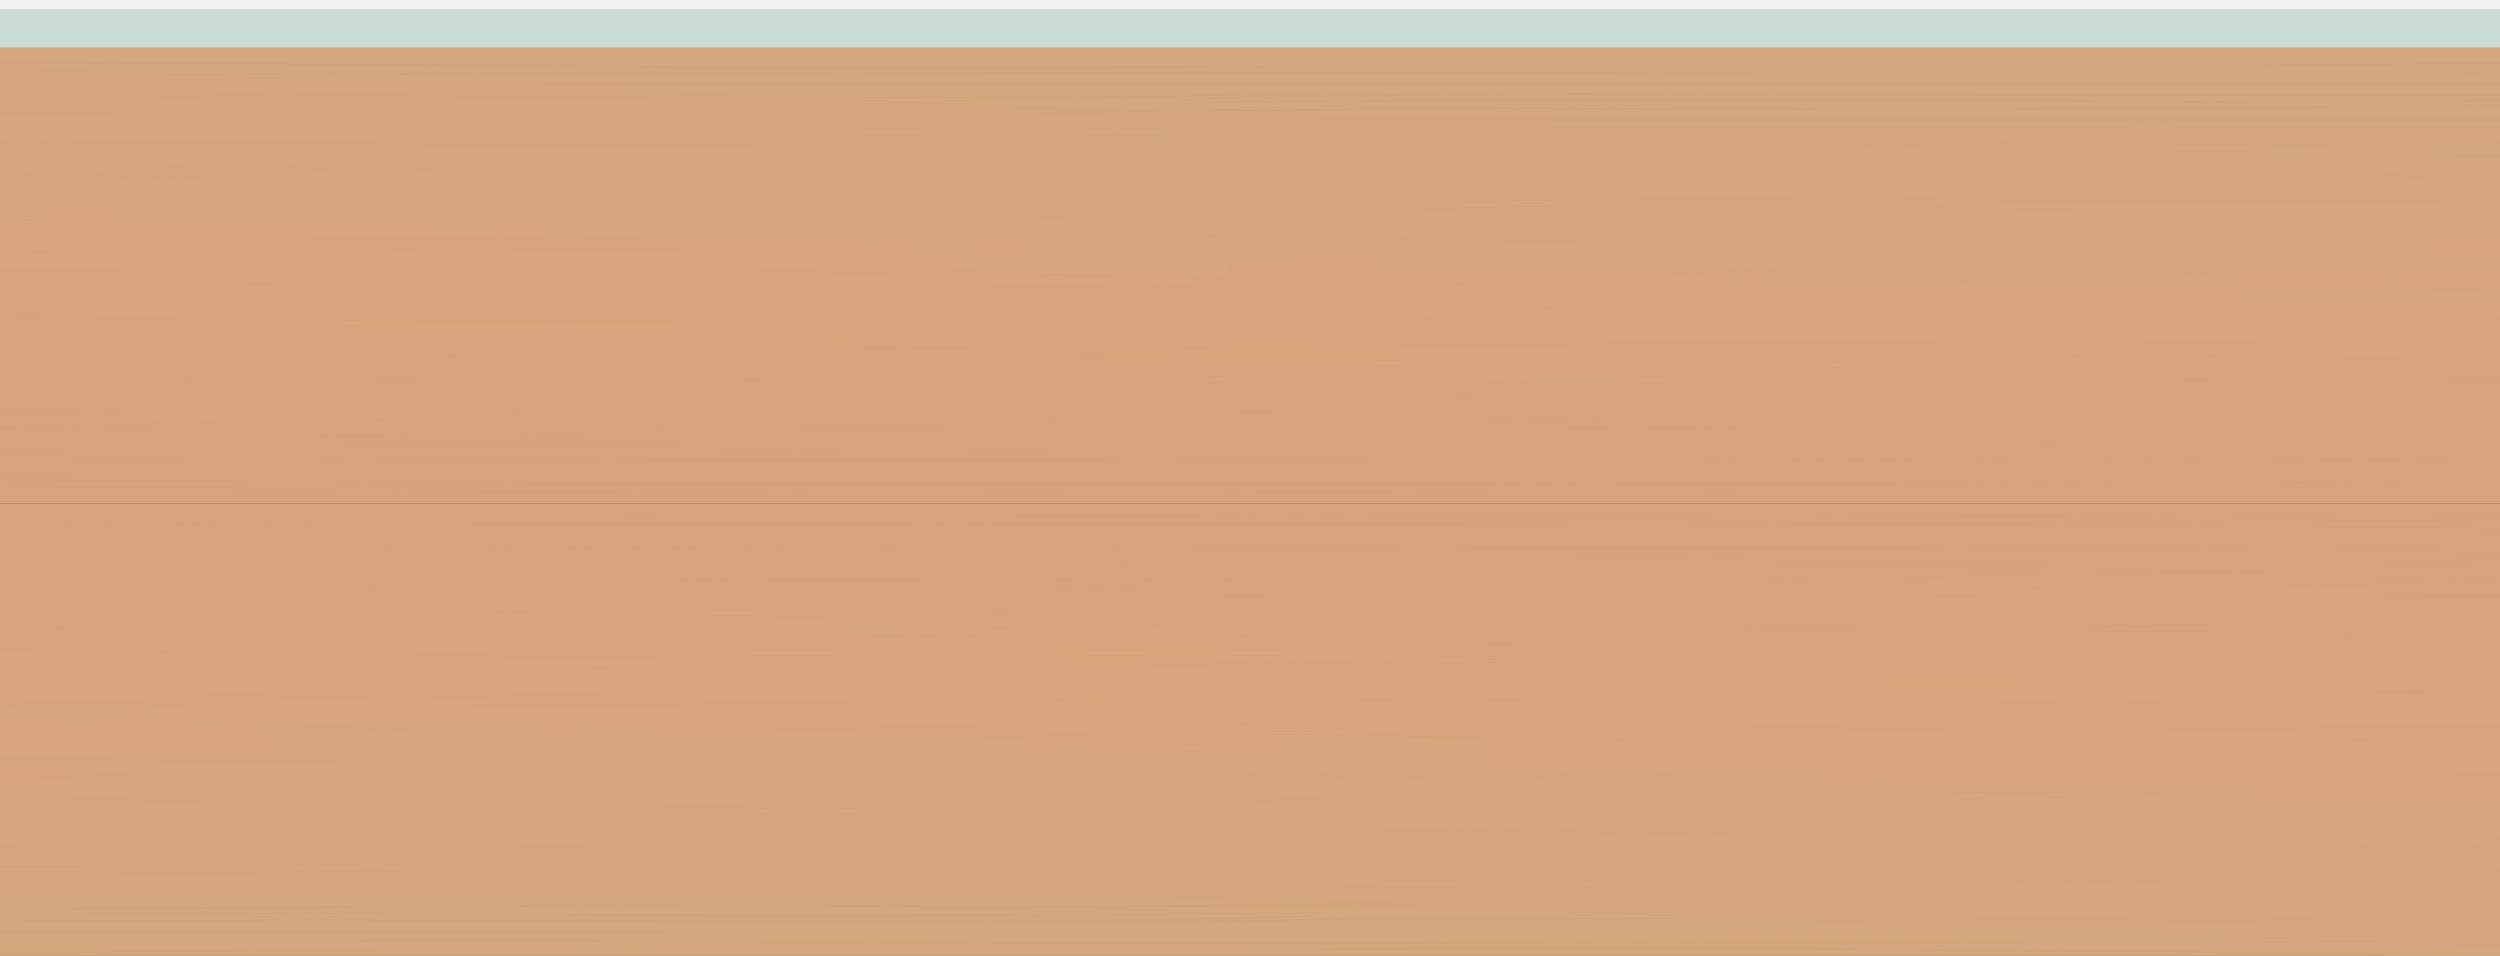 <?xml version="1.0" encoding="UTF-8"?>
<svg xmlns="http://www.w3.org/2000/svg" version="1.1" xmlns:xlink="http://www.w3.org/1999/xlink" viewBox="0 0 2665 1018.6">
  <rect x="0" y="0" width="2665" height="1018.6" fill="#333333" stroke="none"/>
  <defs>
    <style>
      .cls-1 {
        fill: url(#linear-gradient-8);
      }

      .cls-1, .cls-2, .cls-3, .cls-4, .cls-5, .cls-6, .cls-7, .cls-8, .cls-9, .cls-10, .cls-11, .cls-12, .cls-13, .cls-14, .cls-15, .cls-16, .cls-17, .cls-18, .cls-19, .cls-20, .cls-21, .cls-22, .cls-23, .cls-24, .cls-25, .cls-26, .cls-27, .cls-28, .cls-29, .cls-30, .cls-31, .cls-32, .cls-33, .cls-34, .cls-35, .cls-36, .cls-37, .cls-38, .cls-39, .cls-40, .cls-41, .cls-42, .cls-43, .cls-44, .cls-45, .cls-46, .cls-47, .cls-48, .cls-49, .cls-50, .cls-51, .cls-52, .cls-53, .cls-54, .cls-55, .cls-56, .cls-57, .cls-58, .cls-59, .cls-60, .cls-61, .cls-62, .cls-63, .cls-64, .cls-65, .cls-66, .cls-67, .cls-68, .cls-69, .cls-70, .cls-71, .cls-72, .cls-73, .cls-74, .cls-75, .cls-76 {
        stroke-width: 0px;
      }

      .cls-1, .cls-2, .cls-3, .cls-4, .cls-5, .cls-7, .cls-8, .cls-9, .cls-10, .cls-11, .cls-12, .cls-13, .cls-14, .cls-15, .cls-16, .cls-17, .cls-19, .cls-20, .cls-21, .cls-22, .cls-23, .cls-24, .cls-25, .cls-26, .cls-27, .cls-28, .cls-29, .cls-30, .cls-31, .cls-32, .cls-33, .cls-34, .cls-35, .cls-36, .cls-37, .cls-38, .cls-39, .cls-40, .cls-41, .cls-42, .cls-43, .cls-44, .cls-45, .cls-47, .cls-48, .cls-49, .cls-50, .cls-51, .cls-52, .cls-53, .cls-54, .cls-55, .cls-56, .cls-57, .cls-58, .cls-59, .cls-60, .cls-61, .cls-62, .cls-63, .cls-64, .cls-65, .cls-66, .cls-68, .cls-69, .cls-71, .cls-72, .cls-73, .cls-74, .cls-75, .cls-76 {
        mix-blend-mode: multiply;
      }

      .cls-1, .cls-2, .cls-5, .cls-9, .cls-11, .cls-12, .cls-13, .cls-14, .cls-15, .cls-16, .cls-17, .cls-19, .cls-20, .cls-21, .cls-22, .cls-25, .cls-26, .cls-27, .cls-28, .cls-30, .cls-31, .cls-32, .cls-33, .cls-34, .cls-37, .cls-40, .cls-42, .cls-44, .cls-45, .cls-47, .cls-48, .cls-49, .cls-50, .cls-52, .cls-53, .cls-55, .cls-57, .cls-58, .cls-59, .cls-60, .cls-62, .cls-65, .cls-66, .cls-68, .cls-71, .cls-74, .cls-75, .cls-76 {
        opacity: .5;
      }

      .cls-2 {
        fill: url(#linear-gradient-61);
      }

      .cls-3 {
        fill: url(#linear-gradient-62);
      }

      .cls-3, .cls-4, .cls-7, .cls-8, .cls-10, .cls-23, .cls-24, .cls-29, .cls-36, .cls-38, .cls-39, .cls-41, .cls-43, .cls-51, .cls-54, .cls-56, .cls-61, .cls-63, .cls-64, .cls-69, .cls-72, .cls-73 {
        opacity: .3;
      }

      .cls-4 {
        fill: url(#linear-gradient-26);
      }

      .cls-5 {
        fill: url(#linear-gradient-41);
      }

      .cls-6 {
        fill: url(#linear-gradient);
      }

      .cls-7 {
        fill: url(#linear-gradient-30);
      }

      .cls-8 {
        fill: url(#linear-gradient-29);
      }

      .cls-9 {
        fill: url(#linear-gradient-9);
      }

      .cls-10 {
        fill: url(#linear-gradient-71);
      }

      .cls-11 {
        fill: url(#linear-gradient-18);
      }

      .cls-12 {
        fill: url(#linear-gradient-59);
      }

      .cls-13 {
        fill: url(#linear-gradient-53);
      }

      .cls-77 {
        isolation: isolate;
      }

      .cls-14 {
        fill: url(#linear-gradient-39);
      }

      .cls-15 {
        fill: url(#linear-gradient-51);
      }

      .cls-16 {
        fill: url(#linear-gradient-20);
      }

      .cls-17 {
        fill: url(#linear-gradient-46);
      }

      .cls-18 {
        fill: #f0f2f1;
      }

      .cls-19 {
        fill: url(#linear-gradient-49);
      }

      .cls-20 {
        fill: url(#linear-gradient-5);
      }

      .cls-21 {
        fill: url(#linear-gradient-56);
      }

      .cls-22 {
        fill: url(#linear-gradient-22);
      }

      .cls-23 {
        fill: url(#linear-gradient-35);
      }

      .cls-24 {
        fill: url(#linear-gradient-72);
      }

      .cls-25 {
        fill: url(#linear-gradient-45);
      }

      .cls-26 {
        fill: url(#linear-gradient-12);
      }

      .cls-27 {
        fill: url(#linear-gradient-55);
      }

      .cls-28 {
        fill: url(#linear-gradient-50);
      }

      .cls-29 {
        fill: url(#linear-gradient-66);
      }

      .cls-30 {
        fill: url(#linear-gradient-13);
      }

      .cls-31 {
        fill: url(#linear-gradient-19);
      }

      .cls-32 {
        fill: url(#linear-gradient-11);
      }

      .cls-33 {
        fill: url(#linear-gradient-4);
      }

      .cls-34 {
        fill: url(#linear-gradient-16);
      }

      .cls-35 {
        fill: #9e6818;
      }

      .cls-36 {
        fill: url(#linear-gradient-28);
      }

      .cls-37 {
        fill: url(#linear-gradient-21);
      }

      .cls-38 {
        fill: url(#linear-gradient-65);
      }

      .cls-39 {
        fill: url(#linear-gradient-67);
      }

      .cls-40 {
        fill: url(#linear-gradient-6);
      }

      .cls-41 {
        fill: url(#linear-gradient-63);
      }

      .cls-42 {
        fill: url(#linear-gradient-44);
      }

      .cls-78 {
        opacity: .2;
      }

      .cls-43 {
        fill: url(#linear-gradient-32);
      }

      .cls-44 {
        fill: url(#linear-gradient-54);
      }

      .cls-45 {
        fill: url(#linear-gradient-58);
      }

      .cls-46 {
        fill: #ddae85;
      }

      .cls-47 {
        fill: url(#linear-gradient-60);
      }

      .cls-48 {
        fill: url(#linear-gradient-52);
      }

      .cls-49 {
        fill: url(#linear-gradient-24);
      }

      .cls-50 {
        fill: url(#linear-gradient-15);
      }

      .cls-51 {
        fill: url(#linear-gradient-27);
      }

      .cls-52 {
        fill: url(#linear-gradient-3);
      }

      .cls-53 {
        fill: url(#linear-gradient-10);
      }

      .cls-54 {
        fill: url(#linear-gradient-64);
      }

      .cls-55 {
        fill: url(#linear-gradient-38);
      }

      .cls-56 {
        fill: url(#linear-gradient-34);
      }

      .cls-57 {
        fill: url(#linear-gradient-25);
      }

      .cls-58 {
        fill: url(#linear-gradient-40);
      }

      .cls-59 {
        fill: url(#linear-gradient-17);
      }

      .cls-60 {
        fill: url(#linear-gradient-48);
      }

      .cls-61 {
        fill: url(#linear-gradient-70);
      }

      .cls-62 {
        fill: url(#linear-gradient-42);
      }

      .cls-63 {
        fill: url(#linear-gradient-68);
      }

      .cls-64 {
        fill: url(#linear-gradient-36);
      }

      .cls-65 {
        fill: url(#linear-gradient-23);
      }

      .cls-66 {
        fill: url(#linear-gradient-47);
      }

      .cls-67 {
        fill: #cadbd6;
      }

      .cls-68 {
        fill: url(#linear-gradient-14);
      }

      .cls-69 {
        fill: url(#linear-gradient-33);
      }

      .cls-70 {
        fill: url(#linear-gradient-37);
      }

      .cls-71 {
        fill: url(#linear-gradient-2);
      }

      .cls-72 {
        fill: url(#linear-gradient-31);
      }

      .cls-73 {
        fill: url(#linear-gradient-69);
      }

      .cls-74 {
        fill: url(#linear-gradient-7);
      }

      .cls-75 {
        fill: url(#linear-gradient-43);
      }

      .cls-76 {
        fill: url(#linear-gradient-57);
      }
    </style>
    <linearGradient id="linear-gradient" x1="1343.4" y1="-21.7" x2="1320.9" y2="578.1" gradientUnits="userSpaceOnUse">
      <stop offset="0" stop-color="#b68f61"/>
      <stop offset="1" stop-color="#b7785a"/>
    </linearGradient>
    <linearGradient id="linear-gradient-2" x1="1330" y1="83.3" x2="1330" y2="92" xlink:href="#linear-gradient"/>
    <linearGradient id="linear-gradient-3" x1="1330" y1="121" x2="1330" y2="129.7" xlink:href="#linear-gradient"/>
    <linearGradient id="linear-gradient-4" x1="1330" y1="158.7" x2="1330" y2="167.4" xlink:href="#linear-gradient"/>
    <linearGradient id="linear-gradient-5" x1="1330" y1="196.4" x2="1330" y2="205.1" xlink:href="#linear-gradient"/>
    <linearGradient id="linear-gradient-6" x1="1330" y1="234.1" x2="1330" y2="242.8" xlink:href="#linear-gradient"/>
    <linearGradient id="linear-gradient-7" x1="1330" y1="271.8" x2="1330" y2="280.5" xlink:href="#linear-gradient"/>
    <linearGradient id="linear-gradient-8" x1="1330" y1="309.5" x2="1330" y2="318.2" xlink:href="#linear-gradient"/>
    <linearGradient id="linear-gradient-9" x1="1330" y1="347.2" x2="1330" y2="355.9" xlink:href="#linear-gradient"/>
    <linearGradient id="linear-gradient-10" x1="1330" y1="384.9" x2="1330" y2="393.6" xlink:href="#linear-gradient"/>
    <linearGradient id="linear-gradient-11" x1="1330" y1="422.7" x2="1330" y2="431.3" xlink:href="#linear-gradient"/>
    <linearGradient id="linear-gradient-12" x1="1330" y1="460.4" x2="1330" y2="469" xlink:href="#linear-gradient"/>
    <linearGradient id="linear-gradient-13" x1="1330" y1="498.1" x2="1330" y2="506.7" xlink:href="#linear-gradient"/>
    <linearGradient id="linear-gradient-14" x1="1330" y1="84.5" x2="1330" y2="93.2" xlink:href="#linear-gradient"/>
    <linearGradient id="linear-gradient-15" x1="1330" y1="122.3" x2="1330" y2="130.9" xlink:href="#linear-gradient"/>
    <linearGradient id="linear-gradient-16" x1="1330" y1="160" x2="1330" y2="168.6" xlink:href="#linear-gradient"/>
    <linearGradient id="linear-gradient-17" x1="1330" y1="197.7" x2="1330" y2="206.4" xlink:href="#linear-gradient"/>
    <linearGradient id="linear-gradient-18" x1="1330" y1="235.4" x2="1330" y2="244.1" xlink:href="#linear-gradient"/>
    <linearGradient id="linear-gradient-19" x1="1330" y1="273.1" x2="1330" y2="281.8" xlink:href="#linear-gradient"/>
    <linearGradient id="linear-gradient-20" x1="1330" y1="310.8" x2="1330" y2="319.5" xlink:href="#linear-gradient"/>
    <linearGradient id="linear-gradient-21" x1="1330" y1="348.5" x2="1330" y2="357.2" xlink:href="#linear-gradient"/>
    <linearGradient id="linear-gradient-22" x1="1330" y1="386.2" x2="1330" y2="394.9" xlink:href="#linear-gradient"/>
    <linearGradient id="linear-gradient-23" x1="1330" y1="423.9" x2="1330" y2="432.6" xlink:href="#linear-gradient"/>
    <linearGradient id="linear-gradient-24" x1="1330" y1="461.6" x2="1330" y2="470.3" xlink:href="#linear-gradient"/>
    <linearGradient id="linear-gradient-25" x1="1330" y1="499.3" x2="1330" y2="508" xlink:href="#linear-gradient"/>
    <linearGradient id="linear-gradient-26" x1="877.5" y1="145.4" x2="2688.8" y2="145.4" xlink:href="#linear-gradient"/>
    <linearGradient id="linear-gradient-27" x1="1490" y1="143.7" x2="2688.8" y2="143.7" xlink:href="#linear-gradient"/>
    <linearGradient id="linear-gradient-28" x1="-26.9" y1="222.3" x2="1654.9" y2="222.3" xlink:href="#linear-gradient"/>
    <linearGradient id="linear-gradient-29" x1="-26.9" y1="222.3" x2="1080.4" y2="222.3" xlink:href="#linear-gradient"/>
    <linearGradient id="linear-gradient-30" x1="959.2" y1="279.1" x2="2688.8" y2="279.1" xlink:href="#linear-gradient"/>
    <linearGradient id="linear-gradient-31" x1="1343.7" y1="278.6" x2="2688.8" y2="278.6" xlink:href="#linear-gradient"/>
    <linearGradient id="linear-gradient-32" x1="1290.8" y1="426.9" x2="2688.8" y2="426.9" xlink:href="#linear-gradient"/>
    <linearGradient id="linear-gradient-33" x1="1584.7" y1="419.3" x2="2692.6" y2="419.3" xlink:href="#linear-gradient"/>
    <linearGradient id="linear-gradient-34" x1=".6" y1="332.7" x2="1764.9" y2="332.7" xlink:href="#linear-gradient"/>
    <linearGradient id="linear-gradient-35" x1="355.9" y1="333.4" x2="1222.4" y2="333.4" xlink:href="#linear-gradient"/>
    <linearGradient id="linear-gradient-36" x1="90.5" y1="447.5" x2="1596.7" y2="447.5" xlink:href="#linear-gradient"/>
    <linearGradient id="linear-gradient-37" x1="-4312.4" y1="468.7" x2="-4335.3" y2="1078.7" gradientTransform="translate(-2990.9 1574.3) rotate(-180)" xlink:href="#linear-gradient"/>
    <linearGradient id="linear-gradient-38" x1="-4326" y1="574.7" x2="-4326" y2="583.6" gradientTransform="translate(-2990.9 1574.3) rotate(-180)" xlink:href="#linear-gradient"/>
    <linearGradient id="linear-gradient-39" x1="-4326" y1="613.2" x2="-4326" y2="622.1" gradientTransform="translate(-2990.9 1574.3) rotate(-180)" xlink:href="#linear-gradient"/>
    <linearGradient id="linear-gradient-40" x1="-4326" y1="651.7" x2="-4326" y2="660.5" gradientTransform="translate(-2990.9 1574.3) rotate(-180)" xlink:href="#linear-gradient"/>
    <linearGradient id="linear-gradient-41" x1="-4326" y1="690.2" x2="-4326" y2="699" gradientTransform="translate(-2990.9 1574.3) rotate(-180)" xlink:href="#linear-gradient"/>
    <linearGradient id="linear-gradient-42" x1="-4326" y1="728.6" x2="-4326" y2="737.5" gradientTransform="translate(-2990.9 1574.3) rotate(-180)" xlink:href="#linear-gradient"/>
    <linearGradient id="linear-gradient-43" x1="-4326" y1="767.1" x2="-4326" y2="776" gradientTransform="translate(-2990.9 1574.3) rotate(-180)" xlink:href="#linear-gradient"/>
    <linearGradient id="linear-gradient-44" x1="-4326" y1="805.6" x2="-4326" y2="814.5" gradientTransform="translate(-2990.9 1574.3) rotate(-180)" xlink:href="#linear-gradient"/>
    <linearGradient id="linear-gradient-45" x1="-4326" y1="844.1" x2="-4326" y2="852.9" gradientTransform="translate(-2990.9 1574.3) rotate(-180)" xlink:href="#linear-gradient"/>
    <linearGradient id="linear-gradient-46" x1="-4326" y1="882.6" x2="-4326" y2="891.4" gradientTransform="translate(-2990.9 1574.3) rotate(-180)" xlink:href="#linear-gradient"/>
    <linearGradient id="linear-gradient-47" x1="-4326" y1="921" x2="-4326" y2="929.9" gradientTransform="translate(-2990.9 1574.3) rotate(-180)" xlink:href="#linear-gradient"/>
    <linearGradient id="linear-gradient-48" x1="-4326" y1="959.5" x2="-4326" y2="968.4" gradientTransform="translate(-2990.9 1574.3) rotate(-180)" xlink:href="#linear-gradient"/>
    <linearGradient id="linear-gradient-49" x1="-4326" y1="998" x2="-4326" y2="1006.9" gradientTransform="translate(-2990.9 1574.3) rotate(-180)" xlink:href="#linear-gradient"/>
    <linearGradient id="linear-gradient-50" x1="-4326" y1="576" x2="-4326" y2="584.9" gradientTransform="translate(-2990.9 1574.3) rotate(-180)" xlink:href="#linear-gradient"/>
    <linearGradient id="linear-gradient-51" x1="-4326" y1="614.5" x2="-4326" y2="623.3" gradientTransform="translate(-2990.9 1574.3) rotate(-180)" xlink:href="#linear-gradient"/>
    <linearGradient id="linear-gradient-52" x1="-4326" y1="653" x2="-4326" y2="661.8" gradientTransform="translate(-2990.9 1574.3) rotate(-180)" xlink:href="#linear-gradient"/>
    <linearGradient id="linear-gradient-53" x1="-4326" y1="691.4" x2="-4326" y2="700.3" gradientTransform="translate(-2990.9 1574.3) rotate(-180)" xlink:href="#linear-gradient"/>
    <linearGradient id="linear-gradient-54" x1="-4326" y1="729.9" x2="-4326" y2="738.8" gradientTransform="translate(-2990.9 1574.3) rotate(-180)" xlink:href="#linear-gradient"/>
    <linearGradient id="linear-gradient-55" x1="-4326" y1="768.4" x2="-4326" y2="777.3" gradientTransform="translate(-2990.9 1574.3) rotate(-180)" xlink:href="#linear-gradient"/>
    <linearGradient id="linear-gradient-56" x1="-4326" y1="806.9" x2="-4326" y2="815.7" gradientTransform="translate(-2990.9 1574.3) rotate(-180)" xlink:href="#linear-gradient"/>
    <linearGradient id="linear-gradient-57" x1="-4326" y1="845.4" x2="-4326" y2="854.2" gradientTransform="translate(-2990.9 1574.3) rotate(-180)" xlink:href="#linear-gradient"/>
    <linearGradient id="linear-gradient-58" x1="-4326" y1="883.8" x2="-4326" y2="892.7" gradientTransform="translate(-2990.9 1574.3) rotate(-180)" xlink:href="#linear-gradient"/>
    <linearGradient id="linear-gradient-59" x1="-4326" y1="922.3" x2="-4326" y2="931.2" gradientTransform="translate(-2990.9 1574.3) rotate(-180)" xlink:href="#linear-gradient"/>
    <linearGradient id="linear-gradient-60" x1="-4326" y1="960.8" x2="-4326" y2="969.7" gradientTransform="translate(-2990.9 1574.3) rotate(-180)" xlink:href="#linear-gradient"/>
    <linearGradient id="linear-gradient-61" x1="-4326" y1="999.3" x2="-4326" y2="1008.1" gradientTransform="translate(-2990.9 1574.3) rotate(-180)" xlink:href="#linear-gradient"/>
    <linearGradient id="linear-gradient-62" x1="-4778.4" y1="638.1" x2="-2967.1" y2="638.1" gradientTransform="translate(-2990.9 1574.3) rotate(-180)" xlink:href="#linear-gradient"/>
    <linearGradient id="linear-gradient-63" x1="-4166" y1="636.4" x2="-2967.1" y2="636.4" gradientTransform="translate(-2990.9 1574.3) rotate(-180)" xlink:href="#linear-gradient"/>
    <linearGradient id="linear-gradient-64" x1="-5682.9" y1="716.6" x2="-4001.1" y2="716.6" gradientTransform="translate(-2990.9 1574.3) rotate(-180)" xlink:href="#linear-gradient"/>
    <linearGradient id="linear-gradient-65" x1="-5682.9" y1="716.6" x2="-4575.6" y2="716.6" gradientTransform="translate(-2990.9 1574.3) rotate(-180)" xlink:href="#linear-gradient"/>
    <linearGradient id="linear-gradient-66" x1="-4696.8" y1="774.6" x2="-2967.1" y2="774.6" gradientTransform="translate(-2990.9 1574.3) rotate(-180)" xlink:href="#linear-gradient"/>
    <linearGradient id="linear-gradient-67" x1="-4312.2" y1="774" x2="-2967.1" y2="774" gradientTransform="translate(-2990.9 1574.3) rotate(-180)" xlink:href="#linear-gradient"/>
    <linearGradient id="linear-gradient-68" x1="-4365.2" y1="925.4" x2="-2967.1" y2="925.4" gradientTransform="translate(-2990.9 1574.3) rotate(-180)" xlink:href="#linear-gradient"/>
    <linearGradient id="linear-gradient-69" x1="-4071.2" y1="917.6" x2="-2963.4" y2="917.6" gradientTransform="translate(-2990.9 1574.3) rotate(-180)" xlink:href="#linear-gradient"/>
    <linearGradient id="linear-gradient-70" x1="-5655.3" y1="829.2" x2="-3891" y2="829.2" gradientTransform="translate(-2990.9 1574.3) rotate(-180)" xlink:href="#linear-gradient"/>
    <linearGradient id="linear-gradient-71" x1="-5300" y1="829.9" x2="-4433.6" y2="829.9" gradientTransform="translate(-2990.9 1574.3) rotate(-180)" xlink:href="#linear-gradient"/>
    <linearGradient id="linear-gradient-72" x1="-5565.4" y1="946.4" x2="-4059.3" y2="946.4" gradientTransform="translate(-2990.9 1574.3) rotate(-180)" xlink:href="#linear-gradient"/>
  </defs>
  <g class="cls-77">
    <g id="Layer_1" data-name="Layer 1">
      <rect class="cls-46" x="-9.5" y="51" width="2678.5" height="485.8"/>
      <rect class="cls-67" x="-12" width="2685.1" height="51"/>
      <rect class="cls-18" x="-12" width="2685.1" height="9.7"/>
      <g class="cls-78">
        <rect class="cls-6" x="-26.9" y="51" width="2716.9" height="485.8"/>
        <g>
          <rect class="cls-71" x="-26.9" y="88.7" width="2713.8" height="2.6"/>
          <rect class="cls-52" x="-26.9" y="126.4" width="2713.8" height="2.6"/>
          <rect class="cls-33" x="-26.9" y="164.1" width="2713.8" height="2.6"/>
          <rect class="cls-20" x="-26.9" y="201.9" width="2713.8" height="2.6"/>
          <rect class="cls-40" x="-26.9" y="239.6" width="2713.8" height="2.6"/>
          <rect class="cls-74" x="-26.9" y="277.3" width="2713.8" height="2.6"/>
          <rect class="cls-1" x="-26.9" y="315" width="2713.8" height="2.6"/>
          <rect class="cls-9" x="-26.9" y="352.7" width="2713.8" height="2.6"/>
          <rect class="cls-53" x="-26.9" y="390.4" width="2713.8" height="2.6"/>
          <rect class="cls-32" x="-26.9" y="428.1" width="2713.8" height="2.6"/>
          <rect class="cls-26" x="-26.9" y="465.8" width="2713.8" height="2.6"/>
          <rect class="cls-30" x="-26.9" y="503.5" width="2713.8" height="2.6"/>
        </g>
        <g>
          <rect class="cls-68" x="-26.9" y="90" width="2713.8" height="2.6"/>
          <rect class="cls-50" x="-26.9" y="127.7" width="2713.8" height="2.6"/>
          <rect class="cls-34" x="-26.9" y="165.4" width="2713.8" height="2.6"/>
          <rect class="cls-59" x="-26.9" y="203.1" width="2713.8" height="2.6"/>
          <rect class="cls-11" x="-26.9" y="240.8" width="2713.8" height="2.6"/>
          <rect class="cls-31" x="-26.9" y="278.5" width="2713.8" height="2.6"/>
          <rect class="cls-16" x="-26.9" y="316.2" width="2713.8" height="2.6"/>
          <rect class="cls-37" x="-26.9" y="353.9" width="2713.8" height="2.6"/>
          <rect class="cls-22" x="-26.9" y="391.6" width="2713.8" height="2.6"/>
          <rect class="cls-65" x="-26.9" y="429.4" width="2713.8" height="2.6"/>
          <rect class="cls-49" x="-26.9" y="467.1" width="2713.8" height="2.6"/>
          <rect class="cls-57" x="-26.9" y="504.8" width="2713.8" height="2.6"/>
        </g>
        <path class="cls-35" d="M891.5,72.1c-109.5,0-194.4-.2-230.1-.8-154.6-2.5-684.1-4.4-688.3-4.4s-.5,0-.5-.2.2-.2.5-.2c4.2,0,533.7,1.9,688.4,4.4,82.4,1.4,427.7.7,732.4.1,259.3-.5,504.3-1,541.8-.1,80.6,1.9,738.2-3.7,744.8-3.8.3,0,.5,0,.5.2,0,0-.2.2-.5.2-6.6,0-664.2,5.6-744.9,3.8-37.5-.9-282.5-.4-541.7.1-172.8.3-358.7.7-502.3.7h0Z"/>
        <path class="cls-35" d="M891.5,117.3c-109.5,0-194.4-.2-230.1-.8-154.6-2.5-684.1-4.4-688.3-4.4s-.5,0-.5-.2.2-.2.5-.2c4.2,0,533.7,1.9,688.4,4.4,82.4,1.4,427.7.7,732.4.1,259.3-.5,504.3-1,541.8-.1,80.6,1.9,738.2-3.7,744.8-3.8.3,0,.5,0,.5.2,0,0-.2.2-.5.2-6.6,0-664.2,5.6-744.9,3.8-37.5-.9-282.5-.4-541.7.1-172.8.3-358.7.7-502.3.7h0Z"/>
        <path class="cls-35" d="M2145.9,80.2c-124.3,0-237.2-.3-296.1-1.4-175.8-3.1-1859.7,1.2-1876.7,1.3-.3,0-.5,0-.5-.2,0,0,.2-.2.5-.2,17,0,1701-4.4,1876.8-1.3,175.8,3.1,832.4,0,839,0h0c.3,0,.5,0,.5.2,0,0-.2.2-.5.2-4.4,0-296.2,1.4-542.9,1.4h0Z"/>
        <path class="cls-35" d="M-26.9,107.1c-.3,0-.5,0-.5-.1,0,0,.2-.2.5-.2,13-.3,318.2-6.3,330.7-5.7,6.5.3,224.1,1.6,451.1,2.2,170,.5,465.5.9,534.2-1.6,87.4-3.1,564.6-1.5,849.7-.5,120.3.4,207.2.7,223.7.5,55.9-.6,323.7,0,326.4,0,.3,0,.5,0,.5.2,0,0-.2.2-.5.2h0c-2.7,0-270.5-.6-326.4,0-16.5.2-103.4-.1-223.7-.5-285.1-1-762.2-2.6-849.6.5-68.8,2.5-364.4,2-534.4,1.6-227-.6-444.7-1.9-451.2-2.2-12.4-.6-327.3,5.6-330.5,5.7h0Z"/>
        <path class="cls-35" d="M1138.9,145.6c-18.4,0-31.7,0-38.1-.2-55.7-1.3-486.9-6.3-558.5-3.1-28.6,1.3-145,1.8-537.3-2.9-12.9-.2-20.6-.2-21.4-.2s-.5,0-.5-.2.2-.2.5-.2c.8,0,8.1,0,21.4.2,392.3,4.7,508.6,4.2,537.1,2.9,71.6-3.2,503.1,1.9,558.7,3.1,53.1,1.2,573.2-3.1,604.6-4.4,29.5-1.2,484.6,2.4,500.2,3.1,12.4.6,478.5-1.9,483.2-1.9.3,0,.5,0,.5.2,0,0-.2.2-.5.2-19.2.1-471,2.5-483.4,1.9-15.6-.8-470.4-4.3-499.9-3.1-27.6,1.1-432.9,4.6-566.7,4.6h0Z"/>
        <path class="cls-35" d="M1577.9,156.7c-59.2,0-708.2-1.2-751.1-1.9-41.4-.6-845.5-1.9-853.6-1.9-.3,0-.5,0-.5-.2,0,0,.2-.2.5-.2h0c8.1,0,812.3,1.3,853.7,1.9,42.9.6,691.9,1.9,751.1,1.9s662.2-3.7,749-5c82.8-1.2,353,1.2,355.7,1.3.3,0,.5,0,.5.2,0,0-.2.2-.5.2h0c-2.7,0-272.9-2.5-355.6-1.3-86.8,1.3-689.3,5-749.1,5h0Z"/>
        <path class="cls-35" d="M1152.3,183.4c-195,0-484-.6-526.4-1.5-55.8-1.2-646.8-5-652.8-5-.3,0-.5,0-.5-.2s.2-.2.5-.2c6,0,596.9,3.8,652.8,5,58.3,1.3,583.4,1.9,688.3,1.3,21.4-.1,67.7-.5,126.3-1.1,243.8-2.2,697.7-6.2,763-2.7,80.6,4.3,475-1.8,479-1.9.3,0,.5,0,.6.1s-.2.2-.5.2c-4,0-398.5,6.2-479.3,1.9-65.2-3.5-519,.5-762.8,2.7-58.6.5-104.9.9-126.3,1.1-28.6.2-88.7.2-162,.2h0Z"/>
        <path class="cls-35" d="M1115,194.4c-100.8,0-242.7-1.1-357.4-2-95.9-.7-178.6-1.4-207-1.1-80.7.6-566.3-5-571.2-5-.3,0-.5,0-.5-.2,0,0,.2-.2.5-.2,4.9,0,490.5,5.7,571.1,5,28.4-.2,111.2.4,207.1,1.1,178,1.4,421.8,3.2,475,.7,45.1-2.1,383.8-3.4,682.6-4.6,240.8-.9,468.2-1.8,495.3-3,60.1-2.5,265.9,6.8,268,6.9.3,0,.5,0,.4.2,0,0-.3.1-.6.1-2.1,0-207.7-9.4-267.7-6.9-27.2,1.1-254.7,2-495.5,3-298.8,1.2-637.5,2.5-682.5,4.6-19,.9-62.1,1.2-117.7,1.2h0Z"/>
        <path class="cls-35" d="M1187.4,217.8c-51.9,0-147.1-.4-246.8-.9-166.1-.7-354.3-1.6-362.7-.5-14.6,1.9-580.8.7-604.9.6-.3,0-.5,0-.5-.2,0,0,.2-.2.5-.2h0c5.9,0,590.1,1.2,604.5-.6,8.6-1.1,188.8-.3,363.1.5,122.6.5,238.4,1,275.2.8,16.6-.1,54.7-.5,107.4-.9,224.5-2,691.6-6.1,717.1-4.1,31,2.5,642.3.6,648.5.6h0c.3,0,.5,0,.5.2,0,0-.2.2-.5.2-6.2,0-617.6,1.9-648.7-.6-25.4-2-492.4,2.1-716.8,4.1-52.7.5-90.7.8-107.4.9-6.9,0-16.5,0-28.5,0h0Z"/>
        <path class="cls-35" d="M431.6,234.8c-40.5,0-66.9,0-69.4-.2-12.4-.6-377-4.4-380.7-4.4-.3,0-.5,0-.5-.2,0,0,.3-.1.5-.2,15,.2,368.4,3.8,380.9,4.4,12.4.6,606.9-.6,612.9-.6,6.7-.1,674.6-13.8,751.1-15.7,76.6-1.9,947.4,11.2,956.2,11.3.3,0,.5,0,.5.2,0,0-.2.2-.6.1-8.8-.1-879.6-13.2-956.1-11.3-76.5,1.9-744.4,15.6-751.1,15.7-19.5,0-387.2.8-543.7.8h0Z"/>
        <path class="cls-35" d="M2050.2,261.1c-1.7,0-2.9,0-3.8,0-23.5-.5-474.5-5.2-716.7-7.8-82.2-.9-141.6-1.5-155.7-1.7-32.4-.4-214.8,1.2-375.7,2.5-118.9,1-231.2,1.9-262.4,1.9-72.4,0-557.9-3.1-562.8-3.1-.3,0-.5,0-.5-.2s.2-.2.5-.2c4.9,0,490.4,3.1,562.8,3.1s143.5-.9,262.4-1.9c160.9-1.3,343.4-2.8,375.8-2.5,14.1.2,73.5.8,155.7,1.6,242.3,2.6,693.2,7.3,716.7,7.8,31,.6,636.1-10.6,642.3-10.7.3,0,.5,0,.6.1,0,0-.2.2-.5.2-5.9.1-579,10.7-638.6,10.7h0Z"/>
        <path class="cls-35" d="M2682.6,269.9h0c-8.8,0-881.6-4.4-947.7-2.5-62.3,1.8-1017.9-1.1-1096.4-2.5-70.3-1.2-414.9,2.5-418.4,2.5l-246.9.6c-.3,0-.5,0-.5-.2,0,0,.2-.2.5-.2l246.9-.6c3.5,0,348.1-3.8,418.5-2.5,78.5,1.4,1034,4.3,1096.3,2.5,66.2-1.9,939,2.5,947.8,2.5.3,0,.5,0,.5.2,0,0-.2.2-.5.2h0Z"/>
        <path class="cls-35" d="M1387.5,296.9c-6.2,0-617.7-7.6-657.1-9.4-39.3-1.9-750.1,2.5-757.3,2.5h0c-.3,0-.5,0-.5-.2,0,0,.2-.2.5-.2,7.2,0,718.1-4.4,757.5-2.5,39.3,1.9,650.7,9.4,656.9,9.4l491.6-7.5,809.7,2.5c.3,0,.5,0,.5.2,0,0-.2.2-.5.2h0l-809.7-2.5-491.6,7.5h0Z"/>
        <path class="cls-35" d="M2680.5,308.8h0l-592.1-9.4c-9,0-900.5,8.2-968.7,7.5-13.9-.1-50-.5-99.9-1.1-195.6-2.2-602.6-6.7-625.9-5.2-29,1.9-416.7,2.5-420.6,2.5-.3,0-.5,0-.5-.2,0,0,.2-.2.5-.2,3.9,0,391.5-.7,420.4-2.5,23.5-1.5,430.6,3,626.2,5.2,50,.6,86.1,1,99.9,1.1,68.2.6,959.7-7.5,968.7-7.5l592.2,9.4c.3,0,.5,0,.5.2,0,0-.3.1-.5.1h0Z"/>
        <path class="cls-35" d="M1293.1,331.4c-169.5,0-357.1-.5-422.5-1.2-115.8-1.2-889.8,0-897.6,0h0c-.3,0-.5,0-.5-.2,0,0,.2-.2.5-.2,7.8,0,781.8-1.2,897.6,0,120.3,1.3,654,1.9,728,0,78.5-2,855.7-5.7,893.5-3.1,37.2,2.5,194.9,0,196.5,0,.3,0,.5,0,.5.1,0,0-.2.2-.5.2-1.6,0-159.5,2.5-196.8,0-37.8-2.5-814.7,1.2-893.2,3.1-33.8.8-163.4,1.2-305.7,1.2h0Z"/>
        <path class="cls-35" d="M1105,342.9c-189.5,0-692.9-1.4-698.8-1.4l-433.1-.6c-.3,0-.5,0-.5-.2,0,0,.2-.2.5-.2h0l433.1.6c6.9,0,691.3,1.9,763.7,1.3,19.1-.2,91.2-.6,191-1.3,287.3-1.8,768.3-4.9,836.3-6.3,91-1.9,487.7,5.6,491.8,5.7.3,0,.5,0,.5.2,0,0-.3.2-.6.1-4,0-400.6-7.5-491.6-5.7-68,1.4-549,4.5-836.3,6.3-99.8.6-171.9,1.1-191,1.3-10.4,0-33.2.1-64.9.1h0Z"/>
        <path class="cls-35" d="M999.9,370.7c-144.3,0-276.4-.3-290.4-.9-31-1.2-723.1-3.1-730.1-3.1-.3,0-.5,0-.5-.2,0,0,.2-.2.5-.2h0c7,0,699.2,1.9,730.3,3.1,30.3,1.2,608.8,1.4,675.7-.6,61.2-1.8,478-3.2,529.4-2.5,18.6.3,71.7-.2,133.2-.7,90.2-.8,192.5-1.7,216.3-.5,39.3,1.9,414.6-1.2,418.4-1.3.3,0,.5,0,.5.2,0,0-.2.2-.5.2-3.8,0-379.2,3.1-418.6,1.3-23.6-1.1-125.9-.2-216.1.5-61.5.5-114.7,1-133.3.7-51.4-.7-468.1.7-529.3,2.5-35.8,1.1-218.8,1.5-385.5,1.5h0Z"/>
        <path class="cls-35" d="M2688.8,386.1s0,0,0,0c-6.4-.1-640.9-11.3-700.8-8.8-27.3,1.1-242.2,1-469.6.8-277.5-.2-592-.4-628.8,1.7-66.2,3.7-897.7-3.7-906.1-3.8-.3,0-.5,0-.5-.2,0,0,.2-.2.5-.2,8.4,0,839.7,7.5,905.8,3.8,36.9-2.1,351.5-1.9,629-1.7,227.4.2,442.2.3,469.5-.8,60-2.5,694.6,8.7,701,8.8.3,0,.5,0,.5.2,0,0-.2.1-.5.1h0Z"/>
        <path class="cls-35" d="M992,391.1c-.2,0-.4,0-.5,0-.1,0,0-.2.3-.2,8.2-1.1,141.1-2.7,281.8-4.4,110.5-1.3,224.9-2.7,277-3.8,95.5-2.1,511.9,4.3,668.7,6.6,35.4.5,58.8.9,61.5.9s.5,0,.5.2-.2.2-.5.2c-2.7,0-24.9-.3-61.6-.9-156.8-2.4-573.2-8.7-668.6-6.7-52.2,1.1-166.5,2.5-277.1,3.8-134.4,1.6-273.4,3.3-281.4,4.3,0,0-.1,0-.2,0h0Z"/>
        <path class="cls-35" d="M2260,425.7c-4.8,0-481.4-7-675.9-10.7-152.1-2.9-263.3-8.3-264.4-12.9-.3-1.2,6.1-2.2,19.5-3.1,48.7-3.2,735.2-.4,1104.1,1.1,137.3.6,236.5,1,239.1.8.3,0,.6,0,.6.1,0,0,0,.2-.4.2-2.3.2-96.7-.2-239.4-.8-368.8-1.5-1055.3-4.3-1103.8-1.1-15.8,1-18.9,2.1-18.7,2.8.9,3.7,93.6,9.4,263.4,12.6,194.4,3.7,671,10.6,675.8,10.7l428.9-5c.3,0,.5,0,.5.2,0,0-.2.2-.5.2l-428.9,5h0Z"/>
        <path class="cls-35" d="M1882.5,408.3c-82.2,0-159.1-.5-164.6-.8-12.6-.6-224.6-1.3-278.2-.6-51.7.6-81.4,0-81.7,0-.3,0-.5,0-.5-.2,0,0,.3-.2.6-.1.3,0,29.9.6,81.5,0,53.6-.6,265.8,0,278.4.6,10.6.5,290,2,355.5-1.3,62.1-3.1,609.7,1.2,615.2,1.3.3,0,.5,0,.5.2,0,0-.2.2-.5.2-5.5,0-553-4.4-615-1.3-31.8,1.6-113.9,2.1-191.3,2.1h0Z"/>
        <path class="cls-35" d="M2539.7,415.9c-128.9,0-305-.4-374-2.7-101.2-3.3-283-3.2-336.3-3.1h-2.6c-.3,0-.5,0-.5-.2s.2-.2.5-.2h2.6c53.3-.1,235.1-.2,336.4,3.1,113.7,3.7,518.9,2.5,523,2.5h0c.3,0,.5,0,.5.2,0,0-.2.2-.5.2-1.6,0-65.4.2-149.1.2h0Z"/>
        <path class="cls-35" d="M773.5,405.3c-103.7,0-300.9-1.2-396.6-1.9-96.9-.7-198.7-1.4-279.3-2.1-102.3-.9-120.9-1.2-124.3-1.4,0,0,0,0,0,0h0c-.7,0-.7,0-.7-.1,0,0,.2-.2.5-.2.2,0,.3,0,.5,0,8.7.4,194.9,2,406.5,3.5,122.4.8,411.8,2.6,455,1.5,72.4-1.9,479.3-3.8,483.4-3.8.4,0,.5,0,.5.2,0,0-.2.2-.5.2-4.1,0-410.9,1.9-483.3,3.8-9.7.2-31.8.4-61.6.4h0Z"/>
        <path class="cls-35" d="M1667.8,428.2h0c-4.5-.2-569.1-15.8-594.1-15.1-22.8.6-601-5-606.8-5l-483.3,9.4c-.3,0-.5,0-.6-.1,0,0,.2-.2.5-.2l483.3-9.4c5.9,0,584,5.6,606.7,5,25-.7,589.9,14.9,594.3,15.1.3,0,.5,0,.4.2,0,0-.3.1-.5.1h0Z"/>
        <path class="cls-35" d="M217.9,442.1l-244.8-1.3c-.3,0-.5,0-.5-.2,0,0,.2-.2.5-.2h0l244.8,1.3c6.3,0,637.3-1.3,751.1-1.9,34.9-.2,149.7,0,294.9,0,328.6.3,825.1.7,874.6-1.9,70.4-3.7,539.4-1.3,544.1-1.3.3,0,.5,0,.5.2,0,0-.2.2-.5.2-4.7,0-473.6-2.5-543.9,1.3-49.6,2.6-546.2,2.2-874.8,1.9-145.2-.1-260-.2-294.9,0-113.8.6-744.8,1.9-751.1,1.9h0Z"/>
        <path class="cls-35" d="M-20.6,456.5c-.2,0-.4,0-.5-.1,0,0,.1-.2.4-.2,8.1-.6,354.8-8.2,374.6-8.2s30.5.2,71.5.6c164.6,1.4,550,4.7,583.3,3.2,41.4-1.9,692.3-2.5,698.9-2.5l975,3.8c.3,0,.5,0,.5.2,0,0-.2.2-.5.2h0l-975-3.8c-6.6,0-657.4.7-698.7,2.5-33.5,1.5-418.9-1.8-583.5-3.2-41-.4-68.1-.6-71.4-.6-17.4,0-367.3,7.6-374.4,8.2,0,0,0,0-.1,0h0Z"/>
        <path class="cls-35" d="M234.6,466.6c-.3,0-.5,0-.5-.1,0,0,.2-.2.5-.2,4.9,0,492.3-7.5,544-8.2,52.3-.6,1026.4-1.3,1035.7-1.3,16.6,0,857.7,2.5,866.2,2.5.3,0,.5,0,.5.2s-.2.2-.5.2h0c-8.5,0-849.6-2.5-866.2-2.5s-983.4.6-1035.6,1.3c-51.7.6-539.1,8.1-544,8.2h0Z"/>
        <path class="cls-35" d="M954.5,479.1c-59.7,0-106.1-.2-127.8-.6-97.2-1.9-835.7-2.5-843.1-2.5-.3,0-.5,0-.5-.2,0,0,.2-.2.5-.2h0c7.4,0,746,.6,843.2,2.5,96.8,1.9,685.3-1.2,757.3-2.5,61.4-1.2,709.1.5,761.7,1.9,45.5,1.2,340.1-5,343-5,.3,0,.5,0,.6.1,0,0-.2.2-.5.2-3,0-297.7,6.3-343.2,5-52.5-1.4-700.1-3-761.5-1.9-55.9,1-422.8,3.1-629.6,3.1h0Z"/>
        <path class="cls-35" d="M2688.8,494.8c0,0-.2,0-.2,0-8.2-1.2-368.6-8.1-372.2-8.2l-594.2,6.9-1029.4-3.8c-4.6,0-456.3-1.9-472.8-1.9s-236.3-2.5-238.5-2.5c-.3,0-.5,0-.5-.2,0,0,.3-.2.5-.2,2.2,0,222,2.5,238.5,2.5s468.3,1.9,472.9,1.9l1029.4,3.8,594.2-6.9c14.9.3,364.3,6.9,372.7,8.2.3,0,.4.1.2.2,0,0-.3,0-.5,0h0Z"/>
        <path class="cls-35" d="M791.2,516.8c-20.7,0-803.9-5.6-811.8-5.7-.3,0-.5,0-.5-.2,0,0,.2-.2.5-.2,7.9,0,791.1,5.7,811.8,5.7,36.6,0,891.7-.6,966.6-1.3,74.5-.6,607.7.6,613,.6l318-3.1c.2,0,.5,0,.5.2s-.2.2-.5.2l-318,3.1c-5.4,0-538.6-1.3-613-.6-74.9.6-930.1,1.3-966.6,1.3h0Z"/>
        <path class="cls-35" d="M1126.3,527.8c-210.6,0-520.5-2.2-580-3.5-84.8-1.9-413-5-416.3-5l-156.9,1.3c-.3,0-.5,0-.5-.2,0,0,.2-.2.5-.2l156.9-1.3c3.3,0,331.6,3.2,416.4,5,86.2,1.9,698.3,5.6,771.9,1.9,48.1-2.4,437-4.3,720.9-5.7,160.9-.8,288-1.4,300.1-1.9,33.2-1.2,346.4,6.2,349.5,6.3.3,0,.5,0,.5.2,0,0-.2.2-.6.1-3.2,0-316.3-7.5-349.3-6.3-12.1.5-139.3,1.1-300.2,1.9-283.9,1.4-672.8,3.3-720.8,5.7-22.9,1.1-97.5,1.6-192.2,1.6h0Z"/>
        <path class="cls-35" d="M720,124.1c-62.1,0-725.6-4.4-732.3-4.4-.3,0-.5,0-.5-.2,0,0,.2-.2.5-.2h0c6.7,0,670.2,4.4,732.3,4.4s690.4-6.8,696.7-6.9c.3,0,.5,0,.5.2,0,0-.2.2-.5.2-6.3,0-634.7,6.9-696.7,6.9h0Z"/>
        <path class="cls-35" d="M1778.7,116.5s-.1,0-.2,0c-2.6-.3-64.5-.8-130-1.3-95.1-.8-202.8-1.7-217.2-2.4-7.2-.4-29.1-.6-54.3-.9-66-.8-116.6-1.6-117.4-3.7-.2-.4,1.1-1.1,12.7-2,50.3-4,228.8-4.9,330.7-5,3.6,0,5.8,0,6.3,0,.2,0,.5,0,.5.2,0,0-.2.2-.5.2-.5,0-2.7,0-6.3,0-101.8.1-280.2,1-330.4,5-11,.9-12,1.5-11.9,1.7.7,2,70.3,2.8,116.4,3.4,25.3.3,47.2.6,54.5.9,14.4.7,126.8,1.7,217.1,2.4,71.3.6,127.6,1.1,130.3,1.3.3,0,.4.1.3.2,0,0-.3.1-.5.1h0Z"/>
        <path class="cls-35" d="M2360.6,109c-44.5,0-85.8-.2-104.9-.7-68.2-1.9-644.8-1.3-650.6-1.3l-328.5,1.9h0c-.3,0-.5,0-.5-.2,0,0,.2-.2.5-.2l328.5-1.9c5.8,0,582.5-.6,650.8,1.3,66.5,1.8,420.5-.5,432.6-1.2.1,0,.4,0,.6,0,.3,0,.5.1.4.2-.1.2-.3.4-58.8.9-37.8.3-86.2.6-132.8.8-31.5.1-86.5.4-137.2.4h0Z"/>
        <path class="cls-4" d="M2682.6,133.3s-313.8,2.5-389.2,2.5-736.5-5-803.4-1.9c-67,3.1-516.8,3.8-600.5,6.9-83.7,3.1,297.1,5.7,343.1,6.9,46,1.3,426.8,6.9,508.4,7.5,81.6.6,636-1.9,700.9.6,64.9,2.5,246.9,1.9,246.9,1.9l-6.3-24.5Z"/>
        <path class="cls-51" d="M2678.4,137.7s-150.6,1.3-190.4,1.9c-39.8.6-410.1-.6-449.8-.6s-303.4-3.1-391.3-1.3c-87.9,1.9-156.9,4.4-156.9,4.4l136,5.7s272-.6,326.4,1.3c54.4,1.9,320.1-4.4,366.1-2.5,46,1.9,261.5,3.1,261.5,3.1l108.8.6v-12.6h-10.5Z"/>
        <path class="cls-36" d="M-26.9,211.9s113-.6,150.6-.6,405.9-1.3,433.1,0c27.2,1.3,464.5.6,487.5,2.5,23,1.9,385,1.3,401.7,1.3s240.6-1.9,205,1.9c-35.6,3.8-242.7,4.4-338.9,10.1-96.2,5.7-759.5,5.7-836.9,6.3-77.4.6-334.8-1.9-349.4-1.9s-152.7,2.5-152.7,2.5v-22Z"/>
        <path class="cls-8" d="M-18.5,216.9s284.5,0,338.9,1.3c54.4,1.3,332.7-2.5,357.8-1.3,25.1,1.3,223.9,3.8,223.9,3.8,0,0,127.6-2.5,171.6,0,43.9,2.5-138.1,5.7-198.8,5.7s-506.3,2.5-548.2,1.3c-41.8-1.3-305.5-5-311.7-4.4-6.3.6-41.8,1.3-41.8,1.3l8.4-7.5Z"/>
        <path class="cls-7" d="M2678.4,246.4s-148.5,1.3-213.4,1.9c-64.9.6-590,3.1-623.5,5-33.5,1.9-362,3.1-362,3.1,0,0-221.8,17.6-309.7,17-87.9-.6-148.5,1.9-202.9,6.3-54.4,4.4,192.5,13.8,263.6,17,71.1,3.1,351.5,1.3,395.4,2.5,43.9,1.3,372.4,11.3,414.3,10.7,41.8-.6,351.5,0,376.6.6,25.1.6,272,1.3,272,1.3v-64.7l-10.5-.6Z"/>
        <path class="cls-72" d="M2688.8,253.4s-81.6,1.9-173.7,3.1c-92.1,1.3-255.3,0-274.1.6-18.8.6-498,5.7-546.1,7.5-48.1,1.9-175.8,4.4-230.2,6.3-54.4,1.9-67,1.3-110.9,5.7-43.9,4.4,64.9,6.3,106.7,6.9,41.8.6,362,3.1,410.1,5,48.1,1.9,246.9,7.5,299.2,6.9,52.3-.6,159,5.7,190.4,6.3,31.4.6,177.8,2.5,200.9,1.9,23-.6,127.6-1.3,127.6-1.3v-12.6l-257.3-1.9s-144.4-5.7-207.1-7.5c-62.8-1.9-100.4-1.3-234.3-2.5-133.9-1.3-142.3-5-230.1-1.9-87.9,3.1,6.3-1.3,77.4-3.8,71.1-2.5,234.3-7.5,297.1-5,62.8,2.5,290.8-6.3,313.8-5,23,1.3,148.5-1.3,148.5-1.3l92.1.6v-8.2Z"/>
        <path class="cls-43" d="M2688.8,391s-535.6-1.9-606.8,2.5c-71.1,4.4-631.9,1.9-692.5,3.8-60.7,1.9-83.7,3.8-98.3,6.9-14.6,3.1,347.3,17.6,410.1,21.4,62.8,3.8,458.5-11.9,562.8,3.8,8.4,1.3,123.4,5.7,207.1,9.4,83.7,3.8,217.6,24.5,217.6,24.5v-72.3Z"/>
        <path class="cls-69" d="M2688.8,396s-190.4.6-226,1.3c-35.6.6-221.8-2.5-276.2-.6-54.4,1.9-175.8.6-226,3.1-50.2,2.5-190.4,3.1-223.9,1.9-33.5-1.3-50.2-1.3-127.6-.6-77.4.6,46,9.4,127.6,11.9,81.6,2.5,280.4-2.5,326.4-1.9,46,.6,249,6.3,297.1,8.8,48.1,2.5,165.3,7.5,194.6,11.3,29.3,3.8,125.5,11.3,133.9,11.3s0-47.1,0-46.5Z"/>
        <path class="cls-56" d="M41.3,319.4s513.4,6.2,584.5,5c71.1-1.3,663.2-.6,738.6.6,75.3,1.3,198.8-1.3,282.4,1.9,83.7,3.1,192.5,10.7,46,11.3-146.5.6-259.4,4.4-345.2,5.7-85.8,1.3-437.3,2.5-510.5,1.9-73.2-.6-480.7-3.8-548.2-3.8-238.3,0-356.5-19.4-247.7-22.6Z"/>
        <path class="cls-23" d="M360.2,332.5s410.1-3.8,552.4-3.1c142.3.6,303.4-.6,309.7.6,6.3,1.3-154.8,6.9-234.3,6.9s-688.4,2.5-627.7-4.4Z"/>
        <path class="cls-64" d="M142.6,441.3c12.2-.2,213.4.6,297.1-.6,83.7-1.3,372.4-3.1,405.9-1.3,33.5,1.9,355.7-5,460.3,0,104.6,5,290.8,8.2,290.8,8.2,0,0-435.2,6.9-514.7,8.8-79.5,1.9-583.7,1.3-677.9-.6-94.1-1.9-232.2-6.3-276.2-6.9-43.9-.6-60.7-6.3,14.6-7.5Z"/>
      </g>
      <rect class="cls-46" x="-9.6" y="536.8" width="2678.5" height="485.8"/>
      <g class="cls-78">
        <rect class="cls-70" x="-25" y="536.8" width="2716.9" height="495.7"/>
        <g>
          <rect class="cls-55" x="-21.8" y="991.4" width="2713.8" height="2.6"/>
          <rect class="cls-14" x="-21.8" y="952.9" width="2713.8" height="2.6"/>
          <rect class="cls-58" x="-21.8" y="914.4" width="2713.8" height="2.6"/>
          <rect class="cls-5" x="-21.8" y="875.9" width="2713.8" height="2.6"/>
          <rect class="cls-62" x="-21.8" y="837.5" width="2713.8" height="2.6"/>
          <rect class="cls-75" x="-21.8" y="799" width="2713.8" height="2.6"/>
          <rect class="cls-42" x="-21.8" y="760.5" width="2713.8" height="2.6"/>
          <rect class="cls-25" x="-21.8" y="722" width="2713.8" height="2.6"/>
          <rect class="cls-17" x="-21.8" y="683.5" width="2713.8" height="2.6"/>
          <rect class="cls-66" x="-21.8" y="645.1" width="2713.8" height="2.6"/>
          <rect class="cls-60" x="-21.8" y="606.6" width="2713.8" height="2.6"/>
          <rect class="cls-19" x="-21.8" y="568.1" width="2713.8" height="2.6"/>
        </g>
        <g>
          <rect class="cls-28" x="-21.8" y="990.1" width="2713.8" height="2.6"/>
          <rect class="cls-15" x="-21.8" y="951.6" width="2713.8" height="2.6"/>
          <rect class="cls-48" x="-21.8" y="913.1" width="2713.8" height="2.6"/>
          <rect class="cls-13" x="-21.8" y="874.7" width="2713.8" height="2.6"/>
          <rect class="cls-44" x="-21.8" y="836.2" width="2713.8" height="2.6"/>
          <rect class="cls-27" x="-21.8" y="797.7" width="2713.8" height="2.6"/>
          <rect class="cls-21" x="-21.8" y="759.2" width="2713.8" height="2.6"/>
          <rect class="cls-76" x="-21.8" y="720.7" width="2713.8" height="2.6"/>
          <rect class="cls-45" x="-21.8" y="682.3" width="2713.8" height="2.6"/>
          <rect class="cls-12" x="-21.8" y="643.8" width="2713.8" height="2.6"/>
          <rect class="cls-47" x="-21.8" y="605.3" width="2713.8" height="2.6"/>
          <rect class="cls-2" x="-21.8" y="566.8" width="2713.8" height="2.6"/>
        </g>
        <path class="cls-35" d="M1773.5,1011c109.5,0,194.4.2,230.1.8,154.6,2.6,684.1,4.5,688.3,4.5s.5,0,.5.2-.2.2-.5.2c-4.2,0-533.7-1.9-688.4-4.5-82.4-1.4-427.7-.7-732.4-.1-259.3.5-504.3,1-541.8.1-80.6-1.9-738.2,3.8-744.8,3.8-.3,0-.5,0-.5-.2,0,0,.2-.2.5-.2,6.6,0,664.2-5.7,744.9-3.8,37.5.9,282.5.4,541.7-.1,172.8-.3,358.7-.7,502.3-.7h0Z"/>
        <path class="cls-35" d="M1773.5,964.9c109.5,0,194.4.2,230.1.8,154.6,2.6,684.1,4.5,688.3,4.5s.5,0,.5.2-.2.2-.5.2c-4.2,0-533.7-1.9-688.4-4.5-82.4-1.4-427.7-.7-732.4-.1-259.3.5-504.3,1-541.8.1-80.6-1.9-738.2,3.8-744.8,3.8-.3,0-.5,0-.5-.2,0,0,.2-.2.5-.2,6.6,0,664.2-5.7,744.9-3.8,37.5.9,282.5.4,541.7-.1,172.8-.3,358.7-.7,502.3-.7h0Z"/>
        <path class="cls-35" d="M519.1,1002.7c124.3,0,237.2.4,296.1,1.4,175.8,3.2,1859.7-1.2,1876.7-1.3.3,0,.5,0,.5.2,0,0-.2.2-.5.2-17,0-1701,4.5-1876.8,1.3-175.8-3.2-832.4,0-839,0h0c-.3,0-.5,0-.5-.2,0,0,.2-.2.5-.2,4.4,0,296.2-1.4,542.9-1.4h0Z"/>
        <path class="cls-35" d="M2691.9,975.3c.3,0,.5,0,.5.2,0,0-.2.2-.5.2-13,.3-318.2,6.4-330.7,5.8-6.5-.3-224.1-1.6-451.1-2.2-170-.5-465.5-.9-534.2,1.6-87.4,3.2-564.6,1.5-849.7.5-120.3-.4-207.2-.7-223.7-.5-55.9.6-323.7,0-326.4,0-.3,0-.5,0-.5-.2,0,0,.2-.2.5-.2h0c2.7,0,270.5.6,326.4,0,16.5-.2,103.4.1,223.7.5,285.1,1,762.2,2.6,849.6-.5,68.8-2.5,364.4-2.1,534.4-1.6,227,.6,444.7,1.9,451.2,2.2,12.4.6,327.3-5.7,330.5-5.8h0Z"/>
        <path class="cls-35" d="M1526.2,936c18.4,0,31.7,0,38.1.2,55.7,1.3,486.9,6.4,558.5,3.2,28.6-1.3,145-1.8,537.3,3,12.9.2,20.6.3,21.4.3s.5,0,.5.2-.2.2-.5.2c-.8,0-8.1,0-21.4-.3-392.3-4.8-508.6-4.2-537.1-3-71.6,3.2-503.1-1.9-558.7-3.2-53.1-1.3-573.2,3.2-604.6,4.5-29.5,1.2-484.6-2.4-500.2-3.2-12.4-.6-478.5,1.9-483.2,1.9-.3,0-.5,0-.5-.2,0,0,.2-.2.5-.2,19.2-.1,471-2.6,483.4-1.9,15.6.8,470.4,4.4,499.9,3.2,27.6-1.1,432.9-4.7,566.7-4.7h0Z"/>
        <path class="cls-35" d="M1087.2,924.6c59.2,0,708.2,1.3,751.1,1.9,41.4.6,845.5,1.9,853.6,1.9.3,0,.5,0,.5.2,0,0-.2.2-.5.2h0c-8.1,0-812.3-1.3-853.7-1.9-42.9-.7-691.9-1.9-751.1-1.9s-662.2,3.8-749,5.1c-82.8,1.3-353-1.3-355.7-1.3-.3,0-.5,0-.5-.2,0,0,.2-.2.5-.2h0c2.7,0,272.9,2.6,355.6,1.3,86.8-1.3,689.3-5.1,749.1-5.1h0Z"/>
        <path class="cls-35" d="M1512.8,897.4c195,0,484,.6,526.4,1.5,55.8,1.3,646.8,5.1,652.8,5.1.3,0,.5,0,.5.2s-.2.2-.5.2c-6,0-596.9-3.9-652.8-5.1-58.3-1.3-583.4-1.9-688.3-1.3-21.4.1-67.7.5-126.3,1.1-243.8,2.2-697.7,6.4-763,2.8-80.6-4.4-475,1.9-479,1.9-.3,0-.5,0-.6-.2s.2-.2.5-.2c4,0,398.5-6.4,479.3-1.9,65.2,3.6,519-.5,762.8-2.8,58.6-.5,104.9-1,126.3-1.1,28.6-.2,88.7-.3,162-.3h0Z"/>
        <path class="cls-35" d="M1550.1,886.2c100.8,0,242.7,1.1,357.4,2,95.9.7,178.6,1.4,207,1.2,80.7-.6,566.3,5.1,571.2,5.1.3,0,.5,0,.5.2,0,0-.2.2-.5.2-4.9,0-490.5-5.8-571.1-5.1-28.4.2-111.2-.4-207.1-1.2-178-1.4-421.8-3.3-475-.8-45.1,2.1-383.8,3.5-682.6,4.7-240.8,1-468.2,1.9-495.3,3-60.1,2.5-265.9-7-268-7.1-.3,0-.5,0-.4-.2,0,0,.3-.1.6-.1,2.1,0,207.7,9.6,267.7,7.1,27.2-1.1,254.7-2.1,495.5-3,298.8-1.2,637.5-2.6,682.5-4.7,19-.9,62.1-1.2,117.7-1.2h0Z"/>
        <path class="cls-35" d="M1477.6,862.4c51.9,0,147.1.4,246.8.9,166.1.7,354.3,1.6,362.7.5,14.6-1.9,580.8-.7,604.9-.7.3,0,.5,0,.5.2,0,0-.2.2-.5.2h0c-5.9,0-590.1-1.3-604.5.6-8.6,1.1-188.8.3-363.1-.5-122.6-.6-238.4-1.1-275.2-.8-16.6.1-54.7.5-107.4.9-224.5,2-691.6,6.3-717.1,4.2-31-2.5-642.3-.7-648.5-.6h0c-.3,0-.5,0-.5-.2,0,0,.2-.2.5-.2,6.2,0,617.6-1.9,648.7.6,25.4,2.1,492.4-2.2,716.8-4.2,52.7-.5,90.7-.8,107.4-.9,6.9,0,16.5,0,28.5,0h0Z"/>
        <path class="cls-35" d="M2233.5,844.9c40.5,0,66.9,0,69.4.2,12.4.6,377,4.4,380.7,4.5.3,0,.5,0,.5.2,0,0-.3.1-.5.2-15-.2-368.4-3.9-380.9-4.5-12.4-.6-606.9.6-612.9.6-6.7.1-674.6,14.1-751.1,16-76.6,1.9-947.4-11.4-956.2-11.5-.3,0-.5,0-.5-.2,0,0,.2-.2.6-.2,8.8.1,879.6,13.4,956.1,11.5,76.5-1.9,744.4-15.9,751.1-16,19.5,0,387.2-.8,543.7-.8h0Z"/>
        <path class="cls-35" d="M614.8,818.2c1.7,0,2.9,0,3.8,0,23.5.5,474.5,5.3,716.7,7.9,82.2.9,141.6,1.5,155.7,1.7,32.4.4,214.8-1.2,375.7-2.5,118.9-1,231.2-2,262.4-2,72.4,0,557.9,3.2,562.8,3.2.3,0,.5,0,.5.2s-.2.2-.5.2c-4.9,0-490.4-3.2-562.8-3.2s-143.5.9-262.4,2c-160.9,1.4-343.4,2.9-375.8,2.5-14.1-.2-73.5-.8-155.7-1.7-242.3-2.6-693.2-7.5-716.7-7.9-31-.6-636.1,10.8-642.3,10.9-.3,0-.5,0-.6-.2,0,0,.2-.2.5-.2,5.9-.1,579-10.9,638.6-10.9h0Z"/>
        <path class="cls-35" d="M-17.5,809.2h0c8.8,0,881.6,4.5,947.7,2.6,62.3-1.8,1017.9,1.1,1096.4,2.6,70.3,1.3,414.9-2.5,418.4-2.6l246.9-.6c.3,0,.5,0,.5.2,0,0-.2.2-.5.2l-246.9.6c-3.5,0-348.1,3.8-418.5,2.6-78.5-1.4-1034-4.4-1096.3-2.6-66.2,1.9-939-2.5-947.8-2.6-.3,0-.5,0-.5-.2,0,0,.2-.2.5-.2h0Z"/>
        <path class="cls-35" d="M1277.6,781.6c6.2,0,617.7,7.7,657.1,9.6,39.3,1.9,750.1-2.5,757.3-2.6h0c.3,0,.5,0,.5.2,0,0-.2.2-.5.2-7.2,0-718.1,4.5-757.5,2.6-39.3-1.9-650.7-9.5-656.9-9.6l-491.6,7.7-809.7-2.6c-.3,0-.5,0-.5-.2,0,0,.2-.2.5-.2h0l809.7,2.6,491.6-7.7h0Z"/>
        <path class="cls-35" d="M-15.4,769.4h0l592.1,9.6c9,0,900.5-8.3,968.7-7.7,13.9.1,50,.5,99.9,1.1,195.6,2.2,602.6,6.8,625.9,5.3,29-1.9,416.7-2.6,420.6-2.6.3,0,.5,0,.5.2,0,0-.2.2-.5.2-3.9,0-391.5.7-420.4,2.6-23.5,1.5-430.6-3.1-626.2-5.3-50-.6-86.1-1-99.9-1.1-68.2-.6-959.7,7.6-968.7,7.7l-592.2-9.6c-.3,0-.5,0-.5-.2,0,0,.3-.2.5-.2h0Z"/>
        <path class="cls-35" d="M1371.9,746.4c169.5,0,357.1.5,422.5,1.2,115.8,1.3,889.8,0,897.6,0h0c.3,0,.5,0,.5.2,0,0-.2.2-.5.2-7.8,0-781.8,1.3-897.6,0-120.3-1.3-654-1.9-728,0-78.5,2-855.7,5.8-893.5,3.2-37.2-2.5-194.9,0-196.5,0-.3,0-.5,0-.5-.2,0,0,.2-.2.5-.2,1.6,0,159.5-2.5,196.8,0,37.8,2.6,814.7-1.2,893.2-3.2,33.8-.9,163.4-1.2,305.7-1.2h0Z"/>
        <path class="cls-35" d="M1560,734.7c189.5,0,692.9,1.4,698.8,1.4l433.1.6c.3,0,.5,0,.5.2,0,0-.2.2-.5.2h0l-433.1-.6c-6.9,0-691.3-1.9-763.7-1.3-19.1.2-91.2.6-191,1.3-287.3,1.9-768.3,5-836.3,6.4-91,1.9-487.7-5.7-491.8-5.8-.3,0-.5,0-.5-.2,0,0,.3-.2.6-.1,4,0,400.6,7.7,491.6,5.8,68-1.4,549-4.5,836.3-6.4,99.8-.6,171.9-1.1,191-1.3,10.4,0,33.2-.1,64.9-.1h0Z"/>
        <path class="cls-35" d="M1665.1,706.3c144.3,0,276.4.3,290.4.9,31,1.3,723.1,3.2,730.1,3.2.3,0,.5,0,.5.2,0,0-.2.2-.5.2h0c-7,0-699.2-1.9-730.3-3.2-30.3-1.2-608.8-1.4-675.7.6-61.2,1.9-478,3.3-529.4,2.6-18.6-.3-71.7.2-133.2.7-90.2.8-192.5,1.7-216.3.5-39.3-1.9-414.6,1.3-418.4,1.3-.3,0-.5,0-.5-.2,0,0,.2-.2.5-.2,3.8,0,379.2-3.2,418.6-1.3,23.6,1.1,125.9.3,216.1-.5,61.5-.5,114.7-1,133.3-.7,51.4.7,468.1-.7,529.3-2.6,35.8-1.1,218.8-1.6,385.5-1.6h0Z"/>
        <path class="cls-35" d="M-23.8,690.6s0,0,0,0c6.4.1,640.9,11.5,700.8,9,27.3-1.2,242.2-1,469.6-.9,277.5.2,592,.4,628.8-1.7,66.2-3.8,897.7,3.8,906.1,3.8.3,0,.5,0,.5.2,0,0-.2.2-.5.2-8.4,0-839.7-7.7-905.8-3.8-36.9,2.1-351.5,1.9-629,1.7-227.4-.2-442.2-.3-469.5.9-60,2.5-694.6-8.9-701-9-.3,0-.5,0-.5-.2,0,0,.2-.2.5-.2h0Z"/>
        <path class="cls-35" d="M1673,685.4c.2,0,.4,0,.5,0,.1,0,0,.2-.3.2-8.2,1.1-141.1,2.7-281.8,4.4-110.5,1.4-224.9,2.8-277,3.9-95.5,2.1-511.9-4.4-668.7-6.8-35.4-.5-58.8-.9-61.5-.9s-.5,0-.5-.2.2-.2.5-.2c2.7,0,24.9.3,61.6.9,156.8,2.4,573.2,8.9,668.6,6.8,52.2-1.1,166.5-2.5,277.1-3.9,134.4-1.7,273.4-3.4,281.4-4.4,0,0,.1,0,.2,0h0Z"/>
        <path class="cls-35" d="M405.1,650.1c4.8,0,481.4,7.1,675.9,10.9,152.1,3,263.3,8.5,264.4,13.2.3,1.2-6.1,2.3-19.5,3.2-48.7,3.3-735.2.4-1104.1-1.1-137.3-.6-236.5-1-239.1-.8-.3,0-.6,0-.6-.1,0,0,0-.2.4-.2,2.3-.2,96.7.2,239.4.8,368.8,1.5,1055.3,4.4,1103.8,1.1,15.8-1.1,18.9-2.1,18.7-2.8-.9-3.8-93.6-9.6-263.4-12.9-194.4-3.8-671-10.8-675.8-10.9l-428.9,5.1c-.3,0-.5,0-.5-.2,0,0,.2-.2.5-.2l428.9-5.1h0Z"/>
        <path class="cls-35" d="M782.5,667.9c82.2,0,159.1.5,164.6.8,12.6.6,224.6,1.3,278.2.6,51.7-.6,81.4,0,81.7,0,.3,0,.5,0,.5.2,0,0-.3.2-.6.1-.3,0-29.9-.6-81.5,0-53.6.7-265.8,0-278.4-.6-10.6-.5-290-2.1-355.5,1.3-62.1,3.2-609.7-1.2-615.2-1.3-.3,0-.5,0-.5-.2,0,0,.2-.2.5-.2,5.5,0,553,4.5,615,1.3,31.8-1.6,113.9-2.1,191.3-2.1h0Z"/>
        <path class="cls-35" d="M125.3,660.2c128.9,0,305,.5,374,2.8,101.2,3.4,283,3.3,336.3,3.2h2.6c.3,0,.5,0,.5.2s-.2.2-.5.2h-2.6c-53.3.1-235.1.2-336.4-3.2-113.7-3.8-518.9-2.6-523-2.6h0c-.3,0-.5,0-.5-.2,0,0,.2-.2.5-.2,1.6,0,65.4-.2,149.1-.2h0Z"/>
        <path class="cls-35" d="M1891.5,671c103.7,0,300.9,1.3,396.6,1.9,96.9.7,198.7,1.5,279.3,2.2,102.3.9,120.9,1.2,124.3,1.4,0,0,0,0,0,0h0c.7,0,.7,0,.7.1,0,0-.2.2-.5.2-.2,0-.3,0-.5,0-8.7-.4-194.9-2.1-406.5-3.5-122.4-.8-411.8-2.7-455-1.6-72.4,1.9-479.3,3.8-483.4,3.8-.4,0-.5,0-.5-.2,0,0,.2-.2.5-.2,4.1,0,410.9-1.9,483.3-3.8,9.7-.3,31.8-.4,61.6-.4h0Z"/>
        <path class="cls-35" d="M997.2,647.6h0c4.5.2,569.1,16.1,594.1,15.4,22.8-.6,601,5.1,606.8,5.1l483.3-9.6c.3,0,.5,0,.6.1,0,0-.2.2-.5.2l-483.3,9.6c-5.9,0-584-5.8-606.7-5.1-25,.7-589.9-15.2-594.3-15.4-.3,0-.5,0-.4-.2,0,0,.3-.1.5-.1h0Z"/>
        <path class="cls-35" d="M2447.1,633.5l244.8,1.3c.3,0,.5,0,.5.2,0,0-.2.2-.5.2h0l-244.8-1.3c-6.3,0-637.3,1.3-751.1,1.9-34.9.2-149.7,0-294.9,0-328.6-.3-825.1-.7-874.6,2-70.4,3.8-539.4,1.3-544.1,1.3-.3,0-.5,0-.5-.2,0,0,.2-.2.5-.2,4.7,0,473.6,2.5,543.9-1.3,49.6-2.7,546.2-2.2,874.8-2,145.2.1,260,.2,294.9,0,113.8-.6,744.8-1.9,751.1-1.9h0Z"/>
        <path class="cls-35" d="M2685.7,618.7c.2,0,.4,0,.5.1,0,0-.1.2-.4.2-8.1.6-354.8,8.3-374.6,8.3s-30.5-.2-71.5-.6c-164.6-1.4-550-4.8-583.3-3.3-41.4,1.9-692.3,2.6-698.9,2.6l-975-3.8c-.3,0-.5,0-.5-.2,0,0,.2-.2.5-.2h0l975,3.8c6.6,0,657.4-.7,698.7-2.6,33.5-1.5,418.9,1.8,583.5,3.3,41,.4,68.1.6,71.4.6,17.4,0,367.3-7.8,374.4-8.3,0,0,0,0,.1,0h0Z"/>
        <path class="cls-35" d="M2430.4,608.5c.3,0,.5,0,.5.2,0,0-.2.2-.5.2-4.9,0-492.3,7.7-544,8.3-52.3.6-1026.4,1.3-1035.7,1.3-16.6,0-857.7-2.5-866.2-2.6-.3,0-.5,0-.5-.2s.2-.2.5-.2h0c8.5,0,849.6,2.6,866.2,2.6s983.4-.6,1035.6-1.3c51.7-.6,539.1-8.3,544-8.3h0Z"/>
        <path class="cls-35" d="M1710.5,595.7c59.7,0,106.1.2,127.8.6,97.2,1.9,835.7,2.6,843.1,2.6.3,0,.5,0,.5.2,0,0-.2.2-.5.2h0c-7.4,0-746-.7-843.2-2.6-96.8-1.9-685.3,1.2-757.3,2.6-61.4,1.2-709.1-.5-761.7-1.9-45.5-1.3-340.1,5.1-343,5.1-.3,0-.5,0-.6-.1,0,0,.2-.2.5-.2,3,0,297.7-6.4,343.2-5.1,52.5,1.5,700.1,3.1,761.5,1.9,55.9-1.1,422.8-3.2,629.6-3.2h0Z"/>
        <path class="cls-35" d="M-23.8,579.6c0,0,.2,0,.2,0,8.2,1.3,368.6,8.3,372.2,8.3l594.2-7.1,1029.4,3.8c4.6,0,456.3,1.9,472.8,1.9s236.3,2.5,238.5,2.6c.3,0,.5,0,.5.2,0,0-.3.2-.5.2-2.2,0-222-2.6-238.5-2.6s-468.3-1.9-472.9-1.9l-1029.4-3.8-594.2,7.1c-14.9-.3-364.3-7.1-372.7-8.4-.3,0-.4-.1-.2-.2,0,0,.3,0,.5,0h0Z"/>
        <path class="cls-35" d="M1873.9,557.2c20.7,0,803.9,5.7,811.8,5.8.3,0,.5,0,.5.2,0,0-.2.2-.5.2-7.9,0-791.1-5.8-811.8-5.8-36.6,0-891.7.6-966.6,1.3-74.5.6-607.7-.6-613-.6l-318,3.2c-.2,0-.5,0-.5-.2s.2-.2.5-.2l318-3.2c5.4,0,538.6,1.3,613,.6,74.9-.6,930.1-1.3,966.6-1.3h0Z"/>
        <path class="cls-35" d="M1538.7,545.9c210.6,0,520.5,2.2,580,3.5,84.8,1.9,413,5.1,416.3,5.1l156.9-1.3c.3,0,.5,0,.5.2,0,0-.2.2-.5.2l-156.9,1.3c-3.3,0-331.6-3.2-416.4-5.1-86.2-1.9-698.3-5.7-771.9-1.9-48.1,2.5-437,4.4-720.9,5.8-160.9.8-288,1.4-300.1,1.9-33.2,1.3-346.4-6.3-349.5-6.4-.3,0-.5,0-.5-.2,0,0,.2-.2.6-.1,3.2,0,316.3,7.7,349.3,6.4,12.1-.5,139.3-1.1,300.2-1.9,283.9-1.4,672.8-3.3,720.8-5.8,22.9-1.2,97.5-1.6,192.2-1.6h0Z"/>
        <path class="cls-35" d="M1945,958c62.1,0,725.6,4.4,732.3,4.5.3,0,.5,0,.5.2,0,0-.2.2-.5.2h0c-6.7,0-670.2-4.5-732.3-4.5s-690.4,7-696.7,7.1c-.3,0-.5,0-.5-.2,0,0,.2-.2.5-.2,6.3,0,634.7-7.1,696.7-7.1h0Z"/>
        <path class="cls-35" d="M886.3,965.7s.1,0,.2,0c2.6.3,64.5.8,130,1.4,95.1.8,202.8,1.7,217.2,2.5,7.2.4,29.1.6,54.3.9,66,.8,116.6,1.6,117.4,3.7.2.5-1.1,1.1-12.7,2-50.3,4.1-228.8,5-330.7,5.1-3.6,0-5.8,0-6.3,0-.2,0-.5,0-.5-.2,0,0,.2-.2.5-.2.5,0,2.7,0,6.3,0,101.8-.1,280.2-1,330.4-5.1,11-.9,12-1.5,11.9-1.7-.7-2-70.3-2.9-116.4-3.5-25.3-.3-47.2-.6-54.5-.9-14.4-.7-126.8-1.7-217.1-2.5-71.3-.6-127.6-1.1-130.3-1.4-.3,0-.4-.1-.3-.2,0,0,.3-.1.5-.1h0Z"/>
        <path class="cls-35" d="M304.4,973.3c44.5,0,85.8.2,104.9.7,68.2,1.9,644.8,1.3,650.6,1.3l328.5-1.9h0c.3,0,.5,0,.5.2,0,0-.2.2-.5.2l-328.5,1.9c-5.8,0-582.5.6-650.8-1.3-66.5-1.9-420.5.5-432.6,1.2-.1,0-.4,0-.6,0-.3,0-.5-.1-.4-.2.1-.2.3-.4,58.8-.9,37.8-.3,86.2-.6,132.8-.9,31.5-.1,86.5-.4,137.2-.4h0Z"/>
        <path class="cls-3" d="M-17.5,948.5s313.8-2.6,389.2-2.6,736.5,5.1,803.4,1.9c67-3.2,516.8-3.8,600.5-7.1,83.7-3.2-297.1-5.8-343.1-7.1-46-1.3-426.8-7.1-508.4-7.7-81.6-.6-636,1.9-700.9-.6-64.9-2.6-246.9-1.9-246.9-1.9l6.3,25Z"/>
        <path class="cls-41" d="M-13.3,944s150.6-1.3,190.4-1.9c39.8-.6,410.1.6,449.8.6s303.4,3.2,391.3,1.3c87.9-1.9,156.9-4.5,156.9-4.5l-136-5.8s-272,.6-326.4-1.3c-54.4-1.9-320.1,4.5-366.1,2.6-46-1.9-261.5-3.2-261.5-3.2l-108.8-.6v12.8h10.5Z"/>
        <path class="cls-54" d="M2691.9,868.4s-113,.6-150.6.6-405.9,1.3-433.1,0c-27.2-1.3-464.5-.6-487.5-2.6-23-1.9-385-1.3-401.7-1.3s-240.6,1.9-205-1.9c35.6-3.8,242.7-4.5,338.9-10.3,96.2-5.8,759.5-5.8,836.9-6.4,77.4-.6,334.8,1.9,349.4,1.9s152.7-2.6,152.7-2.6v22.4Z"/>
        <path class="cls-38" d="M2683.6,863.2s-284.5,0-338.9-1.3c-54.4-1.3-332.7,2.6-357.8,1.3-25.1-1.3-223.9-3.8-223.9-3.8,0,0-127.6,2.6-171.6,0-43.9-2.6,138.1-5.8,198.8-5.8s506.3-2.6,548.2-1.3c41.8,1.3,305.5,5.1,311.7,4.5,6.3-.6,41.8-1.3,41.8-1.3l-8.4,7.7Z"/>
        <path class="cls-29" d="M-13.3,833.1s148.5-1.3,213.4-1.9c64.9-.6,590-3.2,623.5-5.1,33.5-1.9,362-3.2,362-3.2,0,0,221.8-18,309.7-17.3,87.9.6,148.5-1.9,202.9-6.4,54.4-4.5-192.5-14.1-263.6-17.3-71.1-3.2-351.5-1.3-395.4-2.6-43.9-1.3-372.4-11.5-414.3-10.9-41.8.6-351.5,0-376.6-.6-25.1-.6-272-1.3-272-1.3v66.1l10.5.6Z"/>
        <path class="cls-39" d="M-23.8,826s81.6-1.9,173.7-3.2c92.1-1.3,255.3,0,274.1-.6,18.8-.6,498-5.8,546.1-7.7,48.1-1.9,175.8-4.5,230.2-6.4,54.4-1.9,67-1.3,110.9-5.8,43.9-4.5-64.9-6.4-106.7-7.1-41.8-.6-362-3.2-410.1-5.1-48.1-1.9-246.9-7.7-299.2-7.1-52.3.6-159-5.8-190.4-6.4-31.4-.6-177.8-2.6-200.9-1.9-23,.6-127.6,1.3-127.6,1.3v12.8l257.3,1.9s144.4,5.8,207.1,7.7c62.8,1.9,100.4,1.3,234.3,2.6,133.9,1.3,142.3,5.1,230.1,1.9,87.9-3.2-6.3,1.3-77.4,3.8-71.1,2.6-234.3,7.7-297.1,5.1-62.8-2.6-290.8,6.4-313.8,5.1-23-1.3-148.5,1.3-148.5,1.3l-92.1-.6v8.3Z"/>
        <path class="cls-63" d="M-23.8,685.6s535.6,1.9,606.8-2.6c71.1-4.5,631.9-1.9,692.5-3.8,60.7-1.9,83.7-3.8,98.3-7.1,14.6-3.2-347.3-18-410.1-21.8-62.8-3.8-458.5,12.1-562.8-3.8-8.4-1.3-123.4-5.8-207.1-9.6-83.7-3.8-217.6-25-217.6-25v73.8Z"/>
        <path class="cls-73" d="M-23.8,680.5s190.4-.6,226-1.3c35.6-.6,221.8,2.6,276.2.6,54.4-1.9,175.8-.6,226-3.2,50.2-2.6,190.4-3.2,223.9-1.9,33.5,1.3,50.2,1.3,127.6.6,77.4-.6-46-9.6-127.6-12.2-81.6-2.6-280.4,2.6-326.4,1.9-46-.6-249-6.4-297.1-9-48.1-2.6-165.3-7.7-194.6-11.5-29.3-3.8-125.5-11.5-133.9-11.5s0,48.1,0,47.5Z"/>
        <path class="cls-61" d="M2623.7,758.6s-513.4-6.4-584.5-5.1c-71.1,1.3-663.2.6-738.6-.6-75.3-1.3-198.8,1.3-282.4-1.9-83.7-3.2-192.5-10.9-46-11.5,146.5-.6,259.4-4.5,345.2-5.8,85.8-1.3,437.3-2.6,510.5-1.9,73.2.6,480.7,3.9,548.2,3.8,238.3,0,356.5,19.8,247.7,23Z"/>
        <path class="cls-10" d="M2304.9,745.2s-410.1,3.8-552.4,3.2c-142.3-.6-303.4.6-309.7-.6-6.3-1.3,154.8-7.1,234.3-7.1s688.4-2.6,627.7,4.5Z"/>
        <path class="cls-24" d="M2522.5,634.3c-12.2.2-213.4-.6-297.1.6-83.7,1.3-372.4,3.2-405.9,1.3-33.5-1.9-355.7,5.1-460.3,0-104.6-5.1-290.8-8.3-290.8-8.3,0,0,435.2-7.1,514.7-9,79.5-1.9,583.7-1.3,677.9.6,94.1,1.9,232.2,6.4,276.2,7.1,43.9.6,60.7,6.4-14.6,7.7Z"/>
      </g>
    </g>
  </g>
</svg>